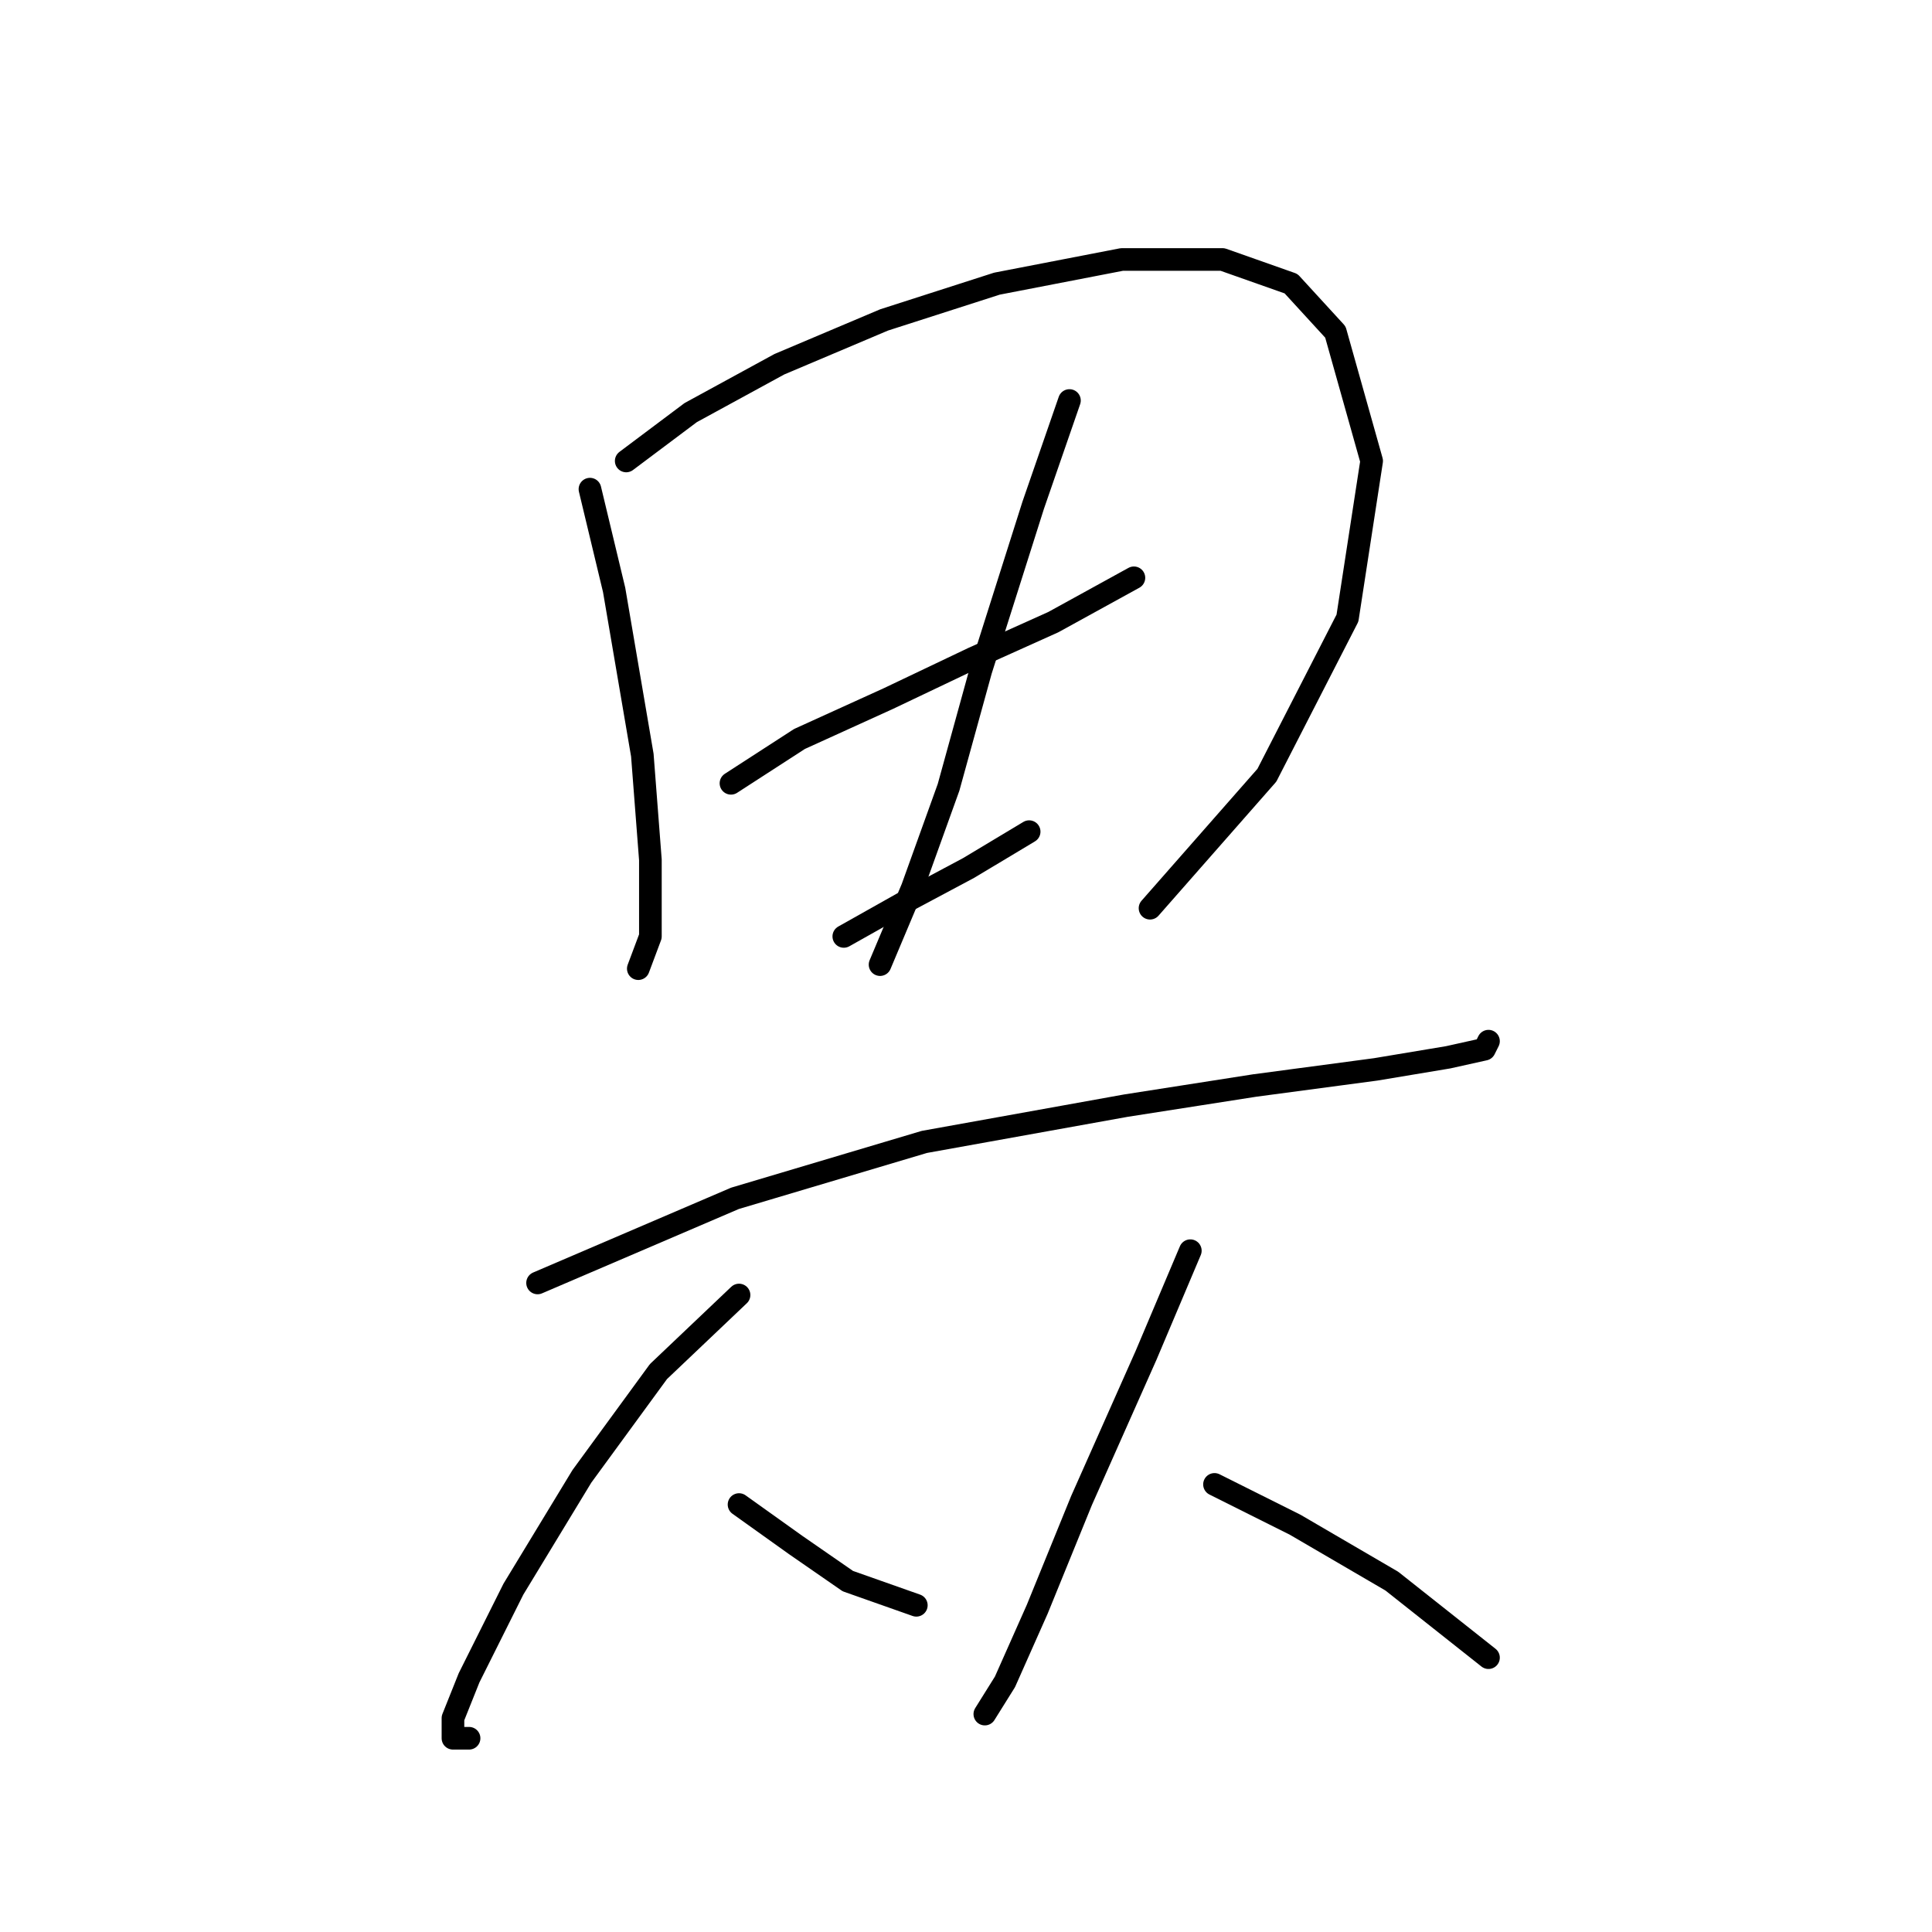 <?xml version="1.0" standalone="no"?>
    <svg width="256" height="256" xmlns="http://www.w3.org/2000/svg" version="1.1">
    <polyline stroke="black" stroke-width="3" stroke-linecap="round" fill="transparent" stroke-linejoin="round" points="78.172 64.816 81.375 78.164 85.112 100.054 86.18 113.935 86.18 124.08 84.579 128.351 84.579 128.351 " />
        <polyline stroke="black" stroke-width="3" stroke-linecap="round" fill="transparent" stroke-linejoin="round" points="82.977 61.079 91.519 54.672 103.265 48.265 117.147 42.392 132.096 37.587 148.647 34.383 161.995 34.383 171.072 37.587 176.945 43.994 181.75 61.079 178.546 81.901 167.868 102.723 152.385 120.342 152.385 120.342 " />
        <polyline stroke="black" stroke-width="3" stroke-linecap="round" fill="transparent" stroke-linejoin="round" points="96.858 103.791 105.935 97.918 117.681 92.579 128.893 87.24 139.571 82.435 150.249 76.562 150.249 76.562 " />
        <polyline stroke="black" stroke-width="3" stroke-linecap="round" fill="transparent" stroke-linejoin="round" points="141.707 53.07 136.902 66.952 129.961 88.842 125.689 104.325 120.884 117.673 116.613 127.817 116.613 127.817 " />
        <polyline stroke="black" stroke-width="3" stroke-linecap="round" fill="transparent" stroke-linejoin="round" points="111.808 124.08 120.35 119.275 128.359 115.003 136.368 110.198 136.368 110.198 " />
        <polyline stroke="black" stroke-width="3" stroke-linecap="round" fill="transparent" stroke-linejoin="round" points="71.231 169.996 97.392 158.784 122.486 151.309 149.181 146.504 166.266 143.834 182.284 141.699 191.894 140.097 196.699 139.029 197.233 137.961 197.233 137.961 " />
        <polyline stroke="black" stroke-width="3" stroke-linecap="round" fill="transparent" stroke-linejoin="round" points="97.926 171.597 87.248 181.742 77.104 195.623 68.027 210.573 62.154 222.319 60.019 227.658 60.019 230.327 62.154 230.327 62.154 230.327 " />
        <polyline stroke="black" stroke-width="3" stroke-linecap="round" fill="transparent" stroke-linejoin="round" points="97.926 199.361 105.401 204.7 112.342 209.505 121.418 212.708 121.418 212.708 " />
        <polyline stroke="black" stroke-width="3" stroke-linecap="round" fill="transparent" stroke-linejoin="round" points="157.724 165.724 151.851 179.606 143.308 198.827 137.435 213.242 133.164 222.853 130.495 227.124 130.495 227.124 " />
        <polyline stroke="black" stroke-width="3" stroke-linecap="round" fill="transparent" stroke-linejoin="round" points="160.927 196.691 171.606 202.03 184.419 209.505 197.233 219.649 197.233 219.649 " />
        </svg>